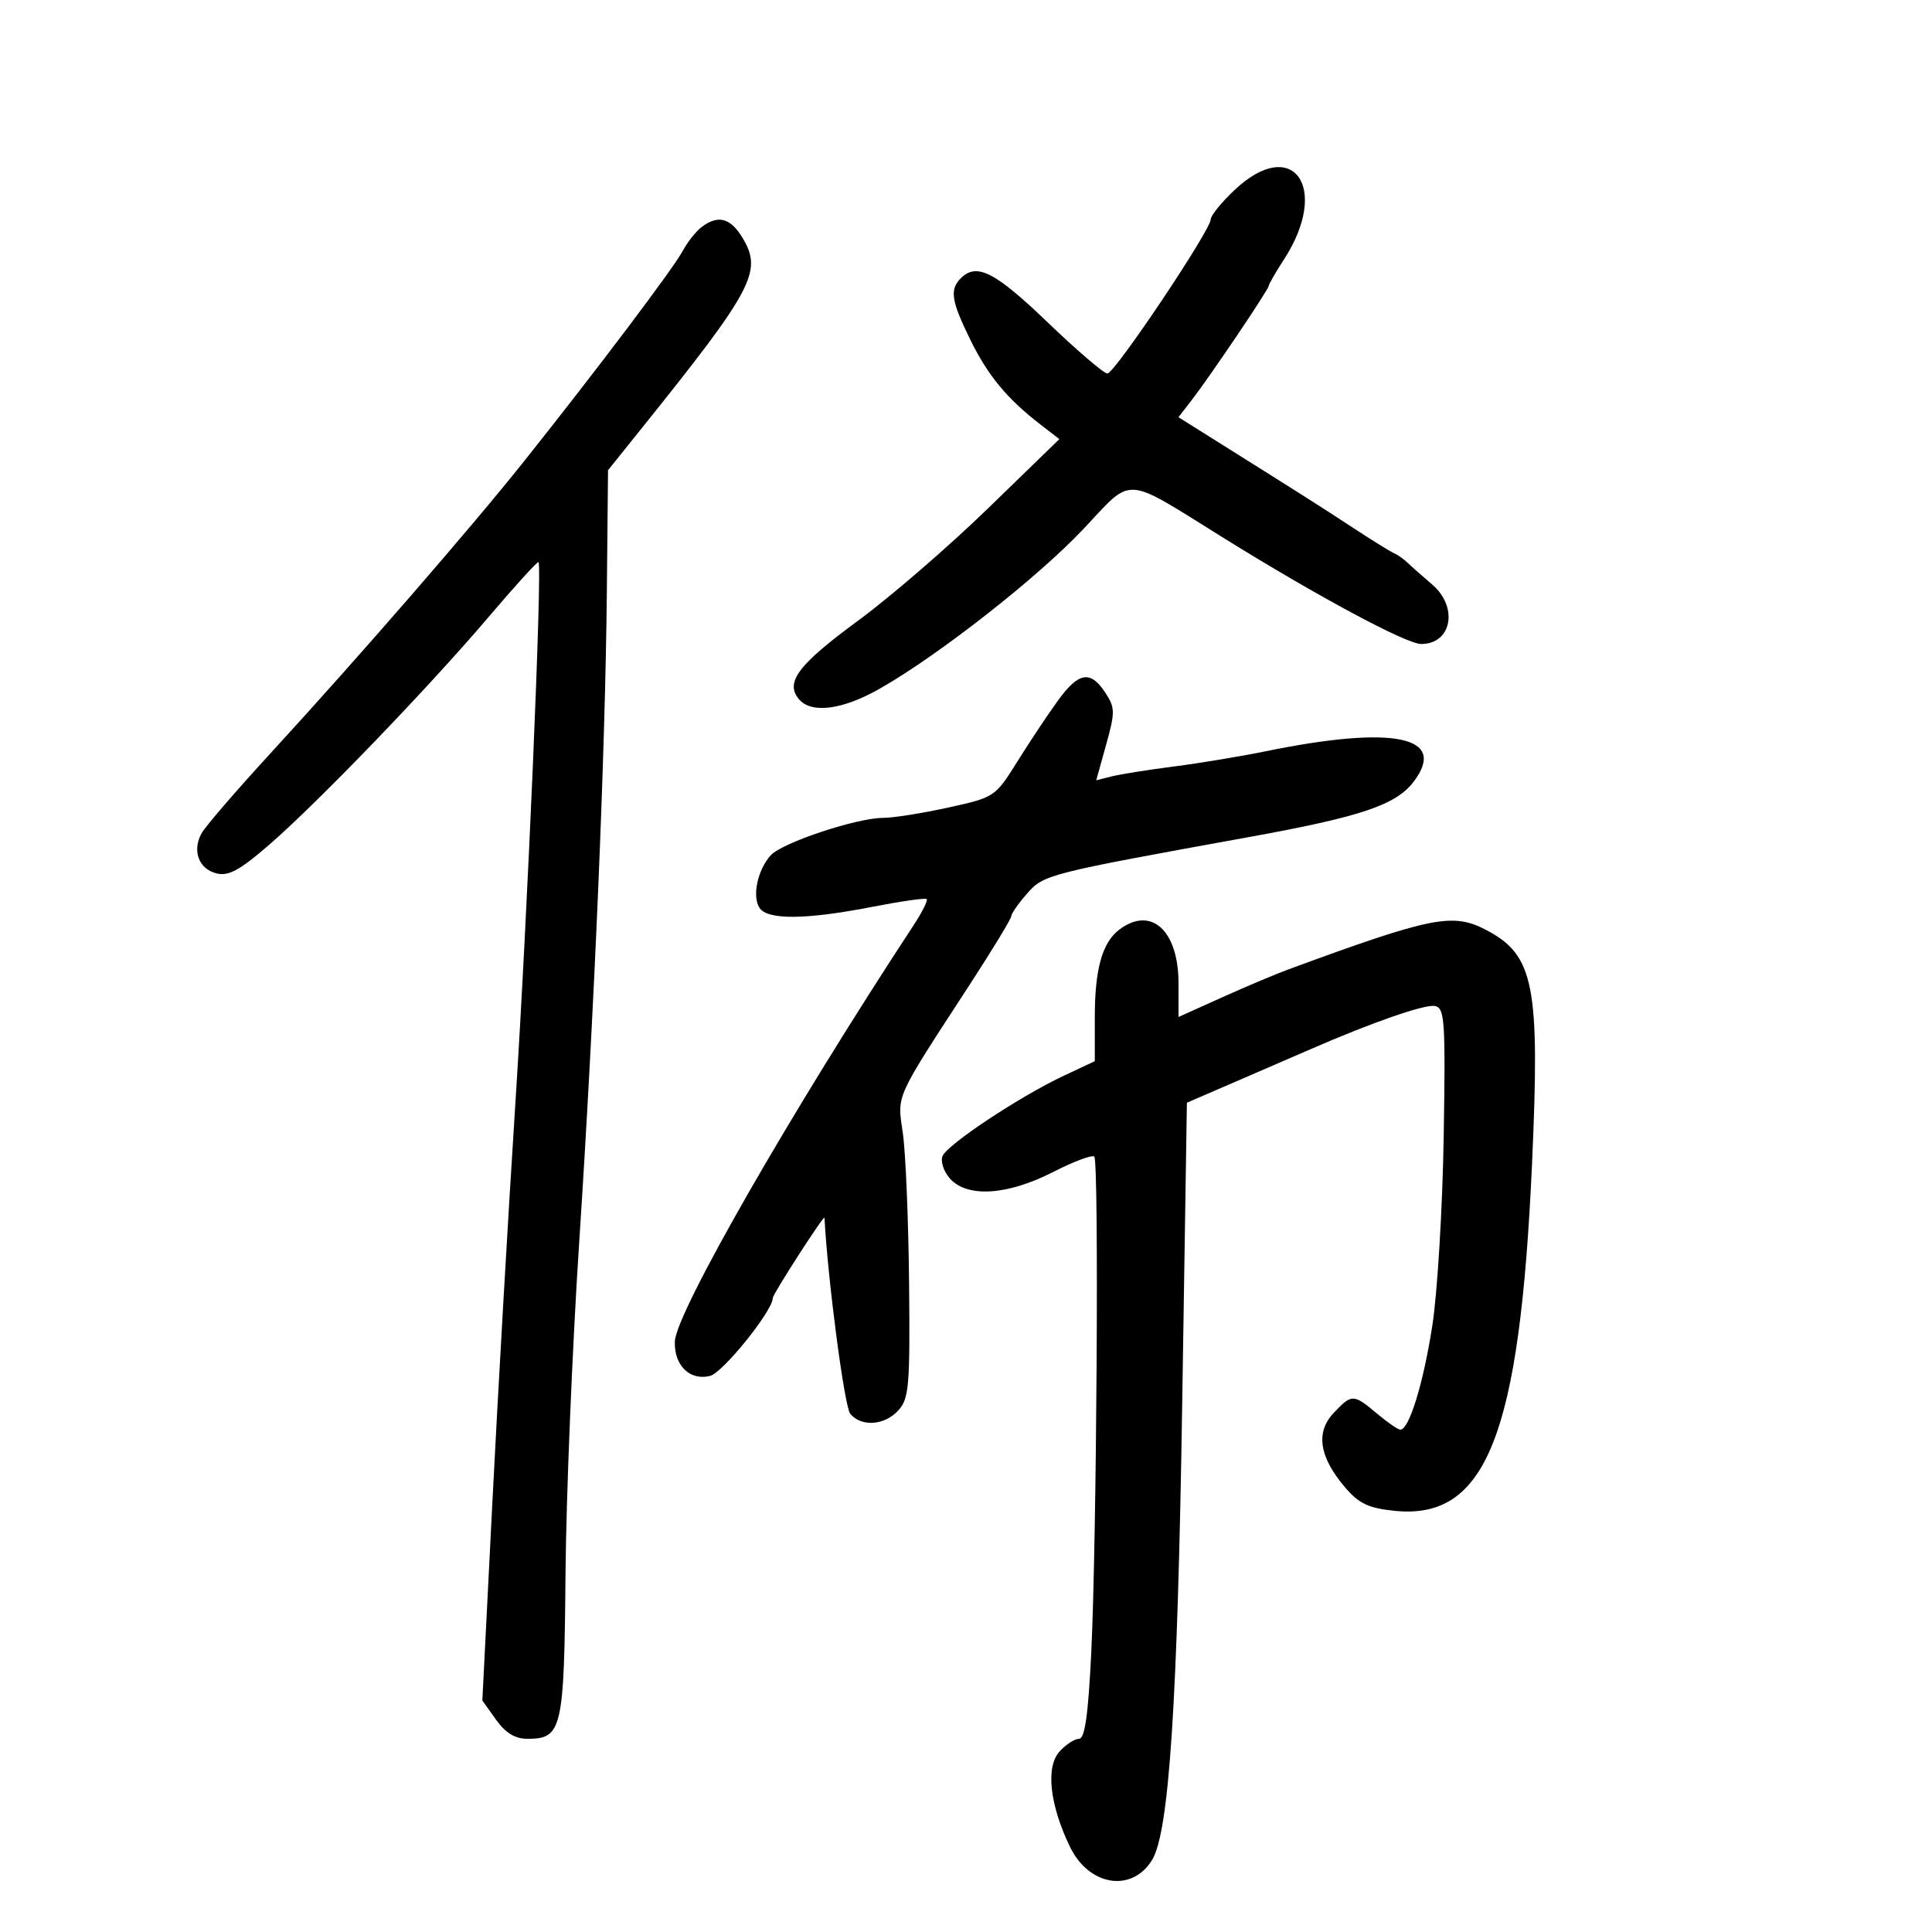 <svg xmlns="http://www.w3.org/2000/svg" width="300" height="300" viewBox="0 0 300 300" version="1.1">
	<path d="M 191.708 29.498 C 189.669 31.422, 188 33.475, 188 34.061 C 188 35.734, 173.077 58, 171.956 58 C 171.405 58, 167.203 54.400, 162.620 50 C 154.490 42.195, 151.646 40.754, 149.200 43.200 C 147.440 44.960, 147.702 46.691, 150.638 52.692 C 153.371 58.278, 156.354 61.897, 161.500 65.870 L 164.500 68.186 153.410 78.949 C 147.311 84.869, 138.223 92.721, 133.215 96.396 C 123.960 103.190, 121.879 105.945, 124.040 108.548 C 125.973 110.877, 130.843 110.237, 136.706 106.882 C 145.909 101.617, 161.152 89.658, 168.220 82.157 C 176.049 73.850, 174.242 73.735, 190 83.534 C 204.527 92.566, 218.375 100, 220.674 100 C 225.443 100, 226.493 94.259, 222.367 90.743 C 220.919 89.510, 219.223 88.010, 218.599 87.411 C 217.975 86.812, 217.022 86.137, 216.482 85.911 C 215.942 85.685, 213.025 83.877, 210 81.894 C 204.889 78.543, 202.373 76.945, 188.245 68.082 L 182.990 64.785 185.034 62.142 C 187.897 58.440, 197 44.947, 197 44.405 C 197 44.159, 198.084 42.279, 199.409 40.229 C 206.594 29.106, 200.753 20.967, 191.708 29.498 M 108.913 35.282 C 108.041 35.952, 106.735 37.611, 106.011 38.968 C 104.578 41.657, 92.821 57.246, 81.474 71.500 C 73.174 81.928, 55.817 101.923, 41.977 117 C 36.676 122.775, 31.871 128.351, 31.300 129.392 C 29.810 132.106, 30.857 134.926, 33.611 135.617 C 35.477 136.086, 37.219 135.142, 41.776 131.194 C 49.338 124.643, 66.550 106.774, 75.922 95.745 C 80.004 90.941, 83.467 87.134, 83.618 87.285 C 84.226 87.892, 81.893 142.439, 80.016 171.500 C 78.915 188.550, 77.313 216.348, 76.456 233.274 L 74.898 264.048 77.017 267.024 C 78.497 269.102, 79.974 270, 81.913 270 C 87.274 270, 87.610 268.545, 87.811 244.500 C 87.912 232.400, 88.867 209.225, 89.931 193 C 92.279 157.235, 93.987 117.030, 94.232 91.758 L 94.414 73.017 99.837 66.258 C 116.892 45, 118.397 42.173, 115.377 37.062 C 113.462 33.820, 111.516 33.284, 108.913 35.282 M 164.254 108.809 C 162.736 110.904, 159.923 115.133, 158.002 118.208 C 154.535 123.757, 154.453 123.812, 147.226 125.400 C 143.220 126.280, 138.682 127, 137.140 127 C 133.026 127, 121.439 130.856, 119.677 132.812 C 117.632 135.081, 116.762 139.164, 117.936 140.972 C 119.175 142.879, 125.168 142.822, 135.500 140.805 C 139.900 139.947, 143.679 139.406, 143.899 139.604 C 144.118 139.802, 143.184 141.659, 141.823 143.732 C 122.827 172.660, 104.946 203.841, 104.790 208.310 C 104.660 212.030, 107.126 214.436, 110.261 213.649 C 112.256 213.149, 120 203.527, 120 201.549 C 120 200.947, 127.992 188.540, 128.022 189.095 C 128.555 198.880, 131.128 218.449, 132.023 219.527 C 133.754 221.614, 137.372 221.352, 139.514 218.985 C 141.150 217.176, 141.320 215.145, 141.161 199.235 C 141.064 189.481, 140.631 179.025, 140.199 176 C 139.319 169.838, 138.785 171.023, 150.664 152.758 C 154.149 147.399, 157.014 142.674, 157.032 142.258 C 157.049 141.841, 158.161 140.252, 159.503 138.727 C 162.083 135.795, 162.653 135.651, 194 129.967 C 211.365 126.818, 216.774 124.995, 219.524 121.365 C 224.856 114.325, 216.386 112.596, 196.500 116.663 C 192.650 117.451, 186.257 118.510, 182.294 119.018 C 178.331 119.525, 173.994 120.214, 172.656 120.550 L 170.223 121.161 171.761 115.634 C 173.173 110.561, 173.162 109.896, 171.627 107.553 C 169.322 104.036, 167.484 104.349, 164.254 108.809 M 173.789 144.363 C 171.150 146.369, 170 150.492, 170 157.955 L 170 164.780 165.250 167.008 C 158.360 170.240, 147.034 177.748, 146.347 179.537 C 146.023 180.383, 146.557 181.958, 147.534 183.037 C 150.223 186.009, 156.448 185.606, 163.489 182.006 C 166.710 180.359, 169.604 179.275, 169.922 179.599 C 170.663 180.352, 170.298 239.335, 169.444 256.750 C 168.977 266.293, 168.447 270, 167.553 270 C 166.869 270, 165.506 270.889, 164.523 271.974 C 162.350 274.376, 162.986 280.217, 166.134 286.754 C 169.071 292.853, 175.729 293.939, 178.886 288.833 C 181.530 284.558, 182.848 264.595, 183.575 217.825 L 184.300 171.230 191.900 167.945 C 196.080 166.139, 201.300 163.878, 203.500 162.921 C 213.131 158.730, 221.267 155.905, 222.820 156.213 C 224.339 156.514, 224.469 158.457, 224.176 176.523 C 223.998 187.510, 223.206 200.689, 222.415 205.809 C 221.030 214.779, 218.813 222, 217.445 222 C 217.084 222, 215.452 220.875, 213.818 219.500 C 210.160 216.422, 209.895 216.419, 207.077 219.418 C 204.270 222.405, 204.840 226.207, 208.795 230.878 C 210.987 233.467, 212.448 234.172, 216.500 234.596 C 230.764 236.087, 235.990 222.928, 237.892 180.735 C 239.142 152.998, 238.231 148.332, 230.800 144.421 C 225.593 141.681, 222.383 142.319, 200 150.551 C 198.075 151.259, 193.463 153.206, 189.750 154.877 L 183 157.916 183 152.681 C 183 144.463, 178.732 140.608, 173.789 144.363" stroke="none" fill="black" fill-rule="evenodd"/>
</svg>